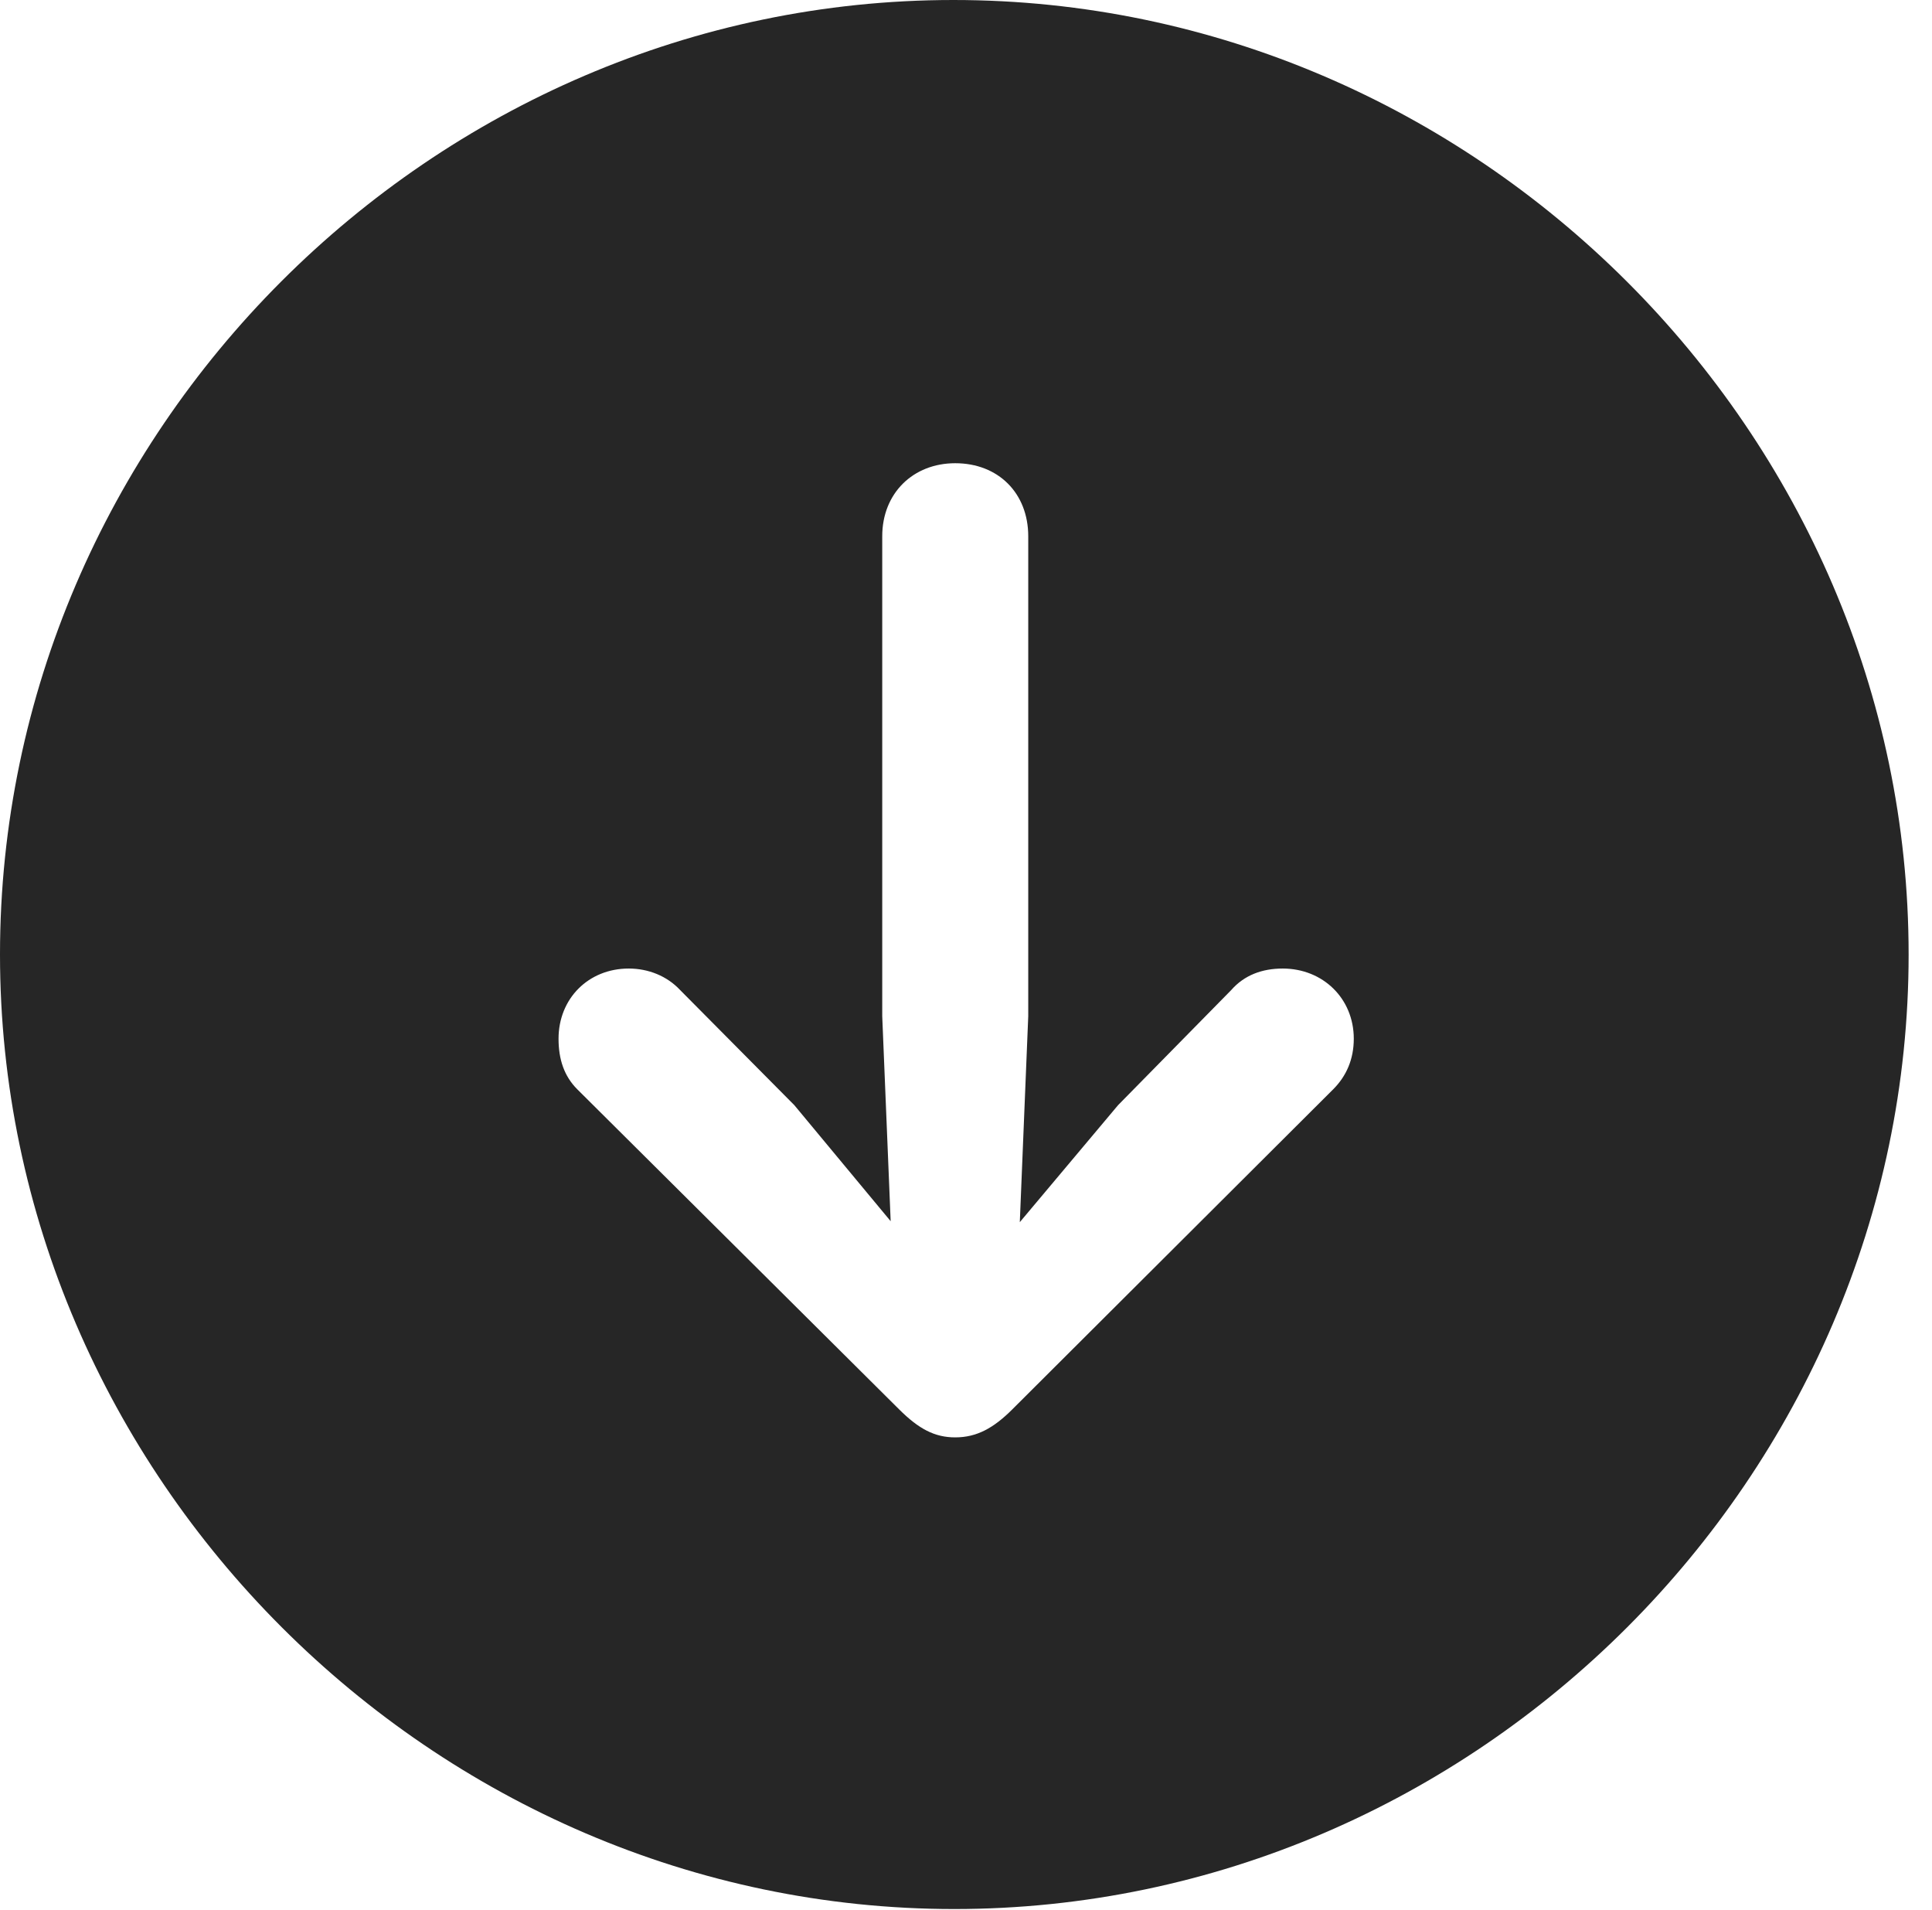 <?xml version="1.0" encoding="UTF-8"?>
<!--Generator: Apple Native CoreSVG 232.5-->
<!DOCTYPE svg
PUBLIC "-//W3C//DTD SVG 1.1//EN"
       "http://www.w3.org/Graphics/SVG/1.1/DTD/svg11.dtd">
<svg version="1.1" xmlns="http://www.w3.org/2000/svg" xmlns:xlink="http://www.w3.org/1999/xlink" width="30.249" height="29.898">
 <g>
  <rect height="29.898" opacity="0" width="30.249" x="0" y="0"/>
  <path d="M29.883 14.941C29.883 23.101 23.115 29.883 14.941 29.883C6.782 29.883 0 23.101 0 14.941C0 6.768 6.768 0 14.927 0C23.101 0 29.883 6.768 29.883 14.941ZM13.813 8.394L13.813 15.908L13.945 19.116L12.437 17.3L10.649 15.498C10.444 15.278 10.151 15.161 9.844 15.161C9.214 15.161 8.745 15.63 8.745 16.26C8.745 16.582 8.833 16.846 9.038 17.051L14.077 22.061C14.385 22.368 14.634 22.5 14.956 22.5C15.293 22.5 15.557 22.354 15.85 22.061L20.874 17.051C21.079 16.846 21.196 16.582 21.196 16.26C21.196 15.63 20.713 15.161 20.083 15.161C19.761 15.161 19.482 15.264 19.277 15.498L17.505 17.3L15.967 19.131L16.099 15.908L16.099 8.394C16.099 7.72 15.63 7.251 14.956 7.251C14.297 7.251 13.813 7.72 13.813 8.394Z" fill="#000000" fill-opacity="0.85"/>
 </g>
</svg>
